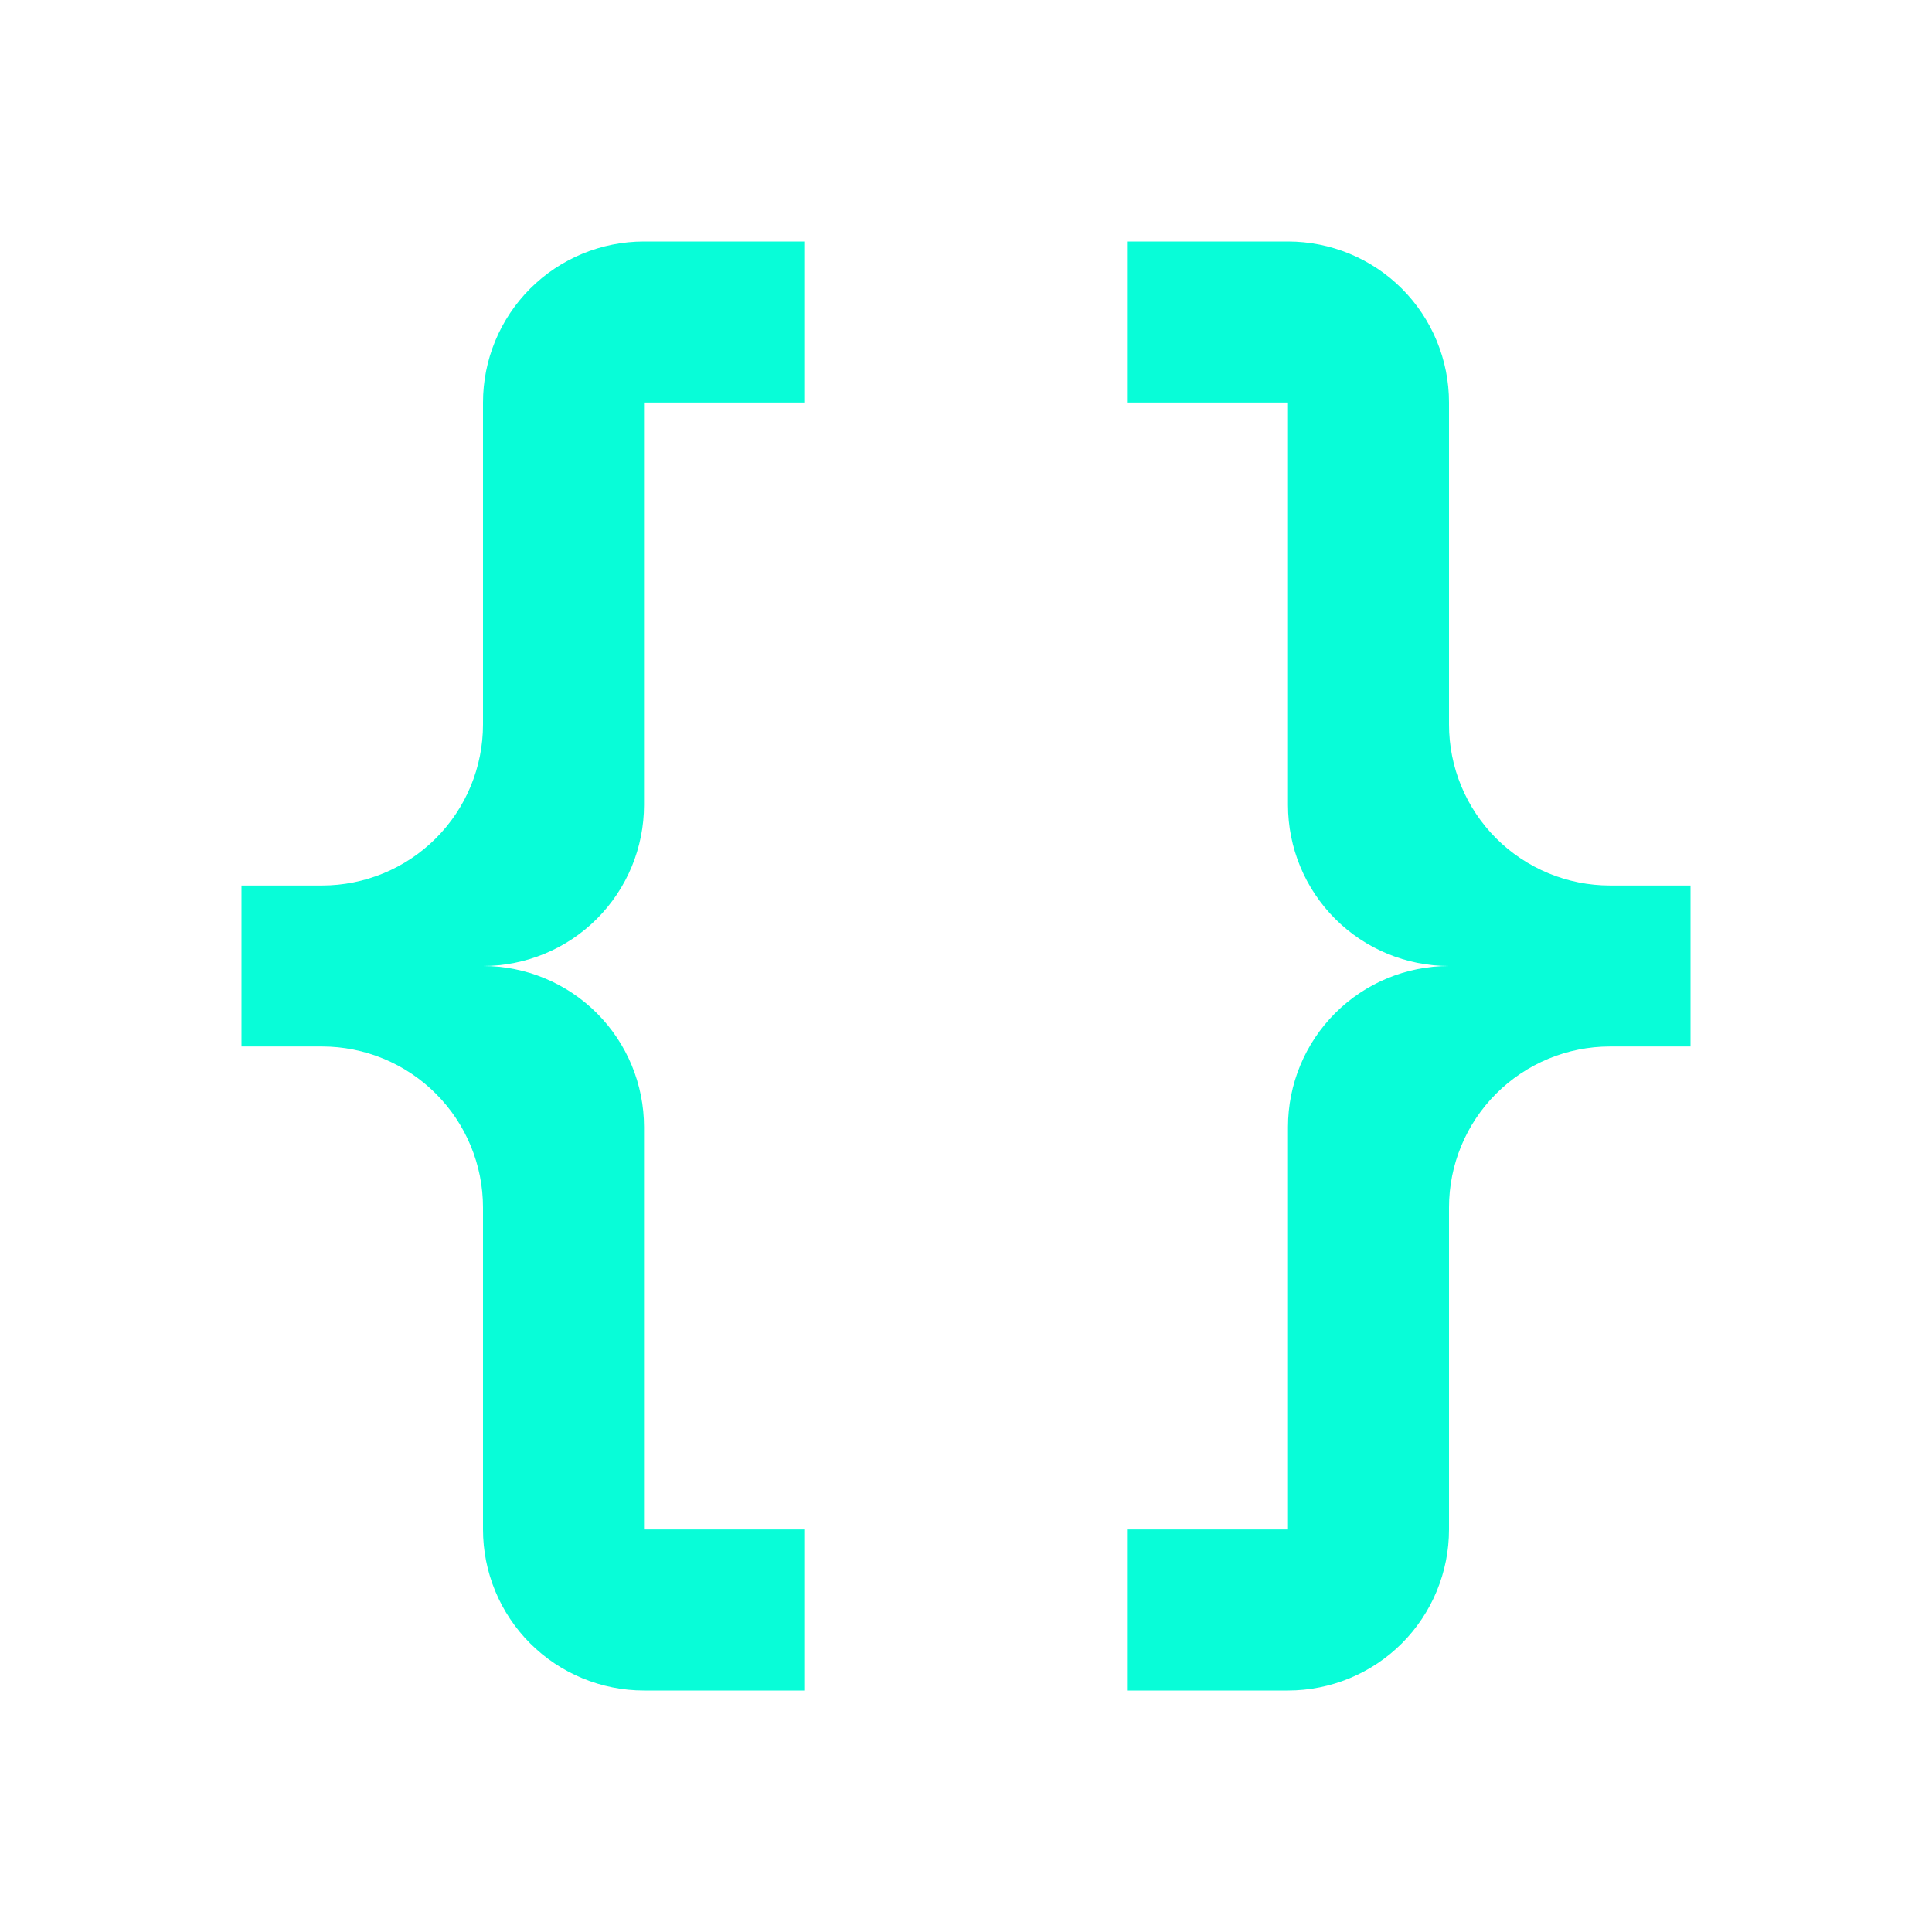 <svg width="50" height="50" viewBox="0 0 50 50" fill="none" xmlns="http://www.w3.org/2000/svg">
<path d="M16.667 6.25C15.562 6.25 14.502 6.689 13.72 7.47C12.939 8.252 12.5 9.312 12.5 10.417V18.75C12.5 19.855 12.061 20.915 11.28 21.696C10.498 22.478 9.438 22.917 8.333 22.917H6.25V27.083H8.333C9.438 27.083 10.498 27.522 11.28 28.304C12.061 29.085 12.5 30.145 12.5 31.25V39.583C12.5 40.688 12.939 41.748 13.72 42.53C14.502 43.311 15.562 43.75 16.667 43.75H20.833V39.583H16.667V29.167C16.667 28.062 16.228 27.002 15.446 26.22C14.665 25.439 13.605 25 12.5 25C13.605 25 14.665 24.561 15.446 23.78C16.228 22.998 16.667 21.938 16.667 20.833V10.417H20.833V6.25M33.333 6.25C34.438 6.25 35.498 6.689 36.28 7.47C37.061 8.252 37.5 9.312 37.5 10.417V18.75C37.5 19.855 37.939 20.915 38.72 21.696C39.502 22.478 40.562 22.917 41.667 22.917H43.75V27.083H41.667C40.562 27.083 39.502 27.522 38.72 28.304C37.939 29.085 37.5 30.145 37.5 31.25V39.583C37.5 40.688 37.061 41.748 36.28 42.53C35.498 43.311 34.438 43.75 33.333 43.75H29.167V39.583H33.333V29.167C33.333 28.062 33.772 27.002 34.554 26.22C35.335 25.439 36.395 25 37.5 25C36.395 25 35.335 24.561 34.554 23.78C33.772 22.998 33.333 21.938 33.333 20.833V10.417H29.167V6.25H33.333Z" fill="#08FDD8"/>
</svg>

